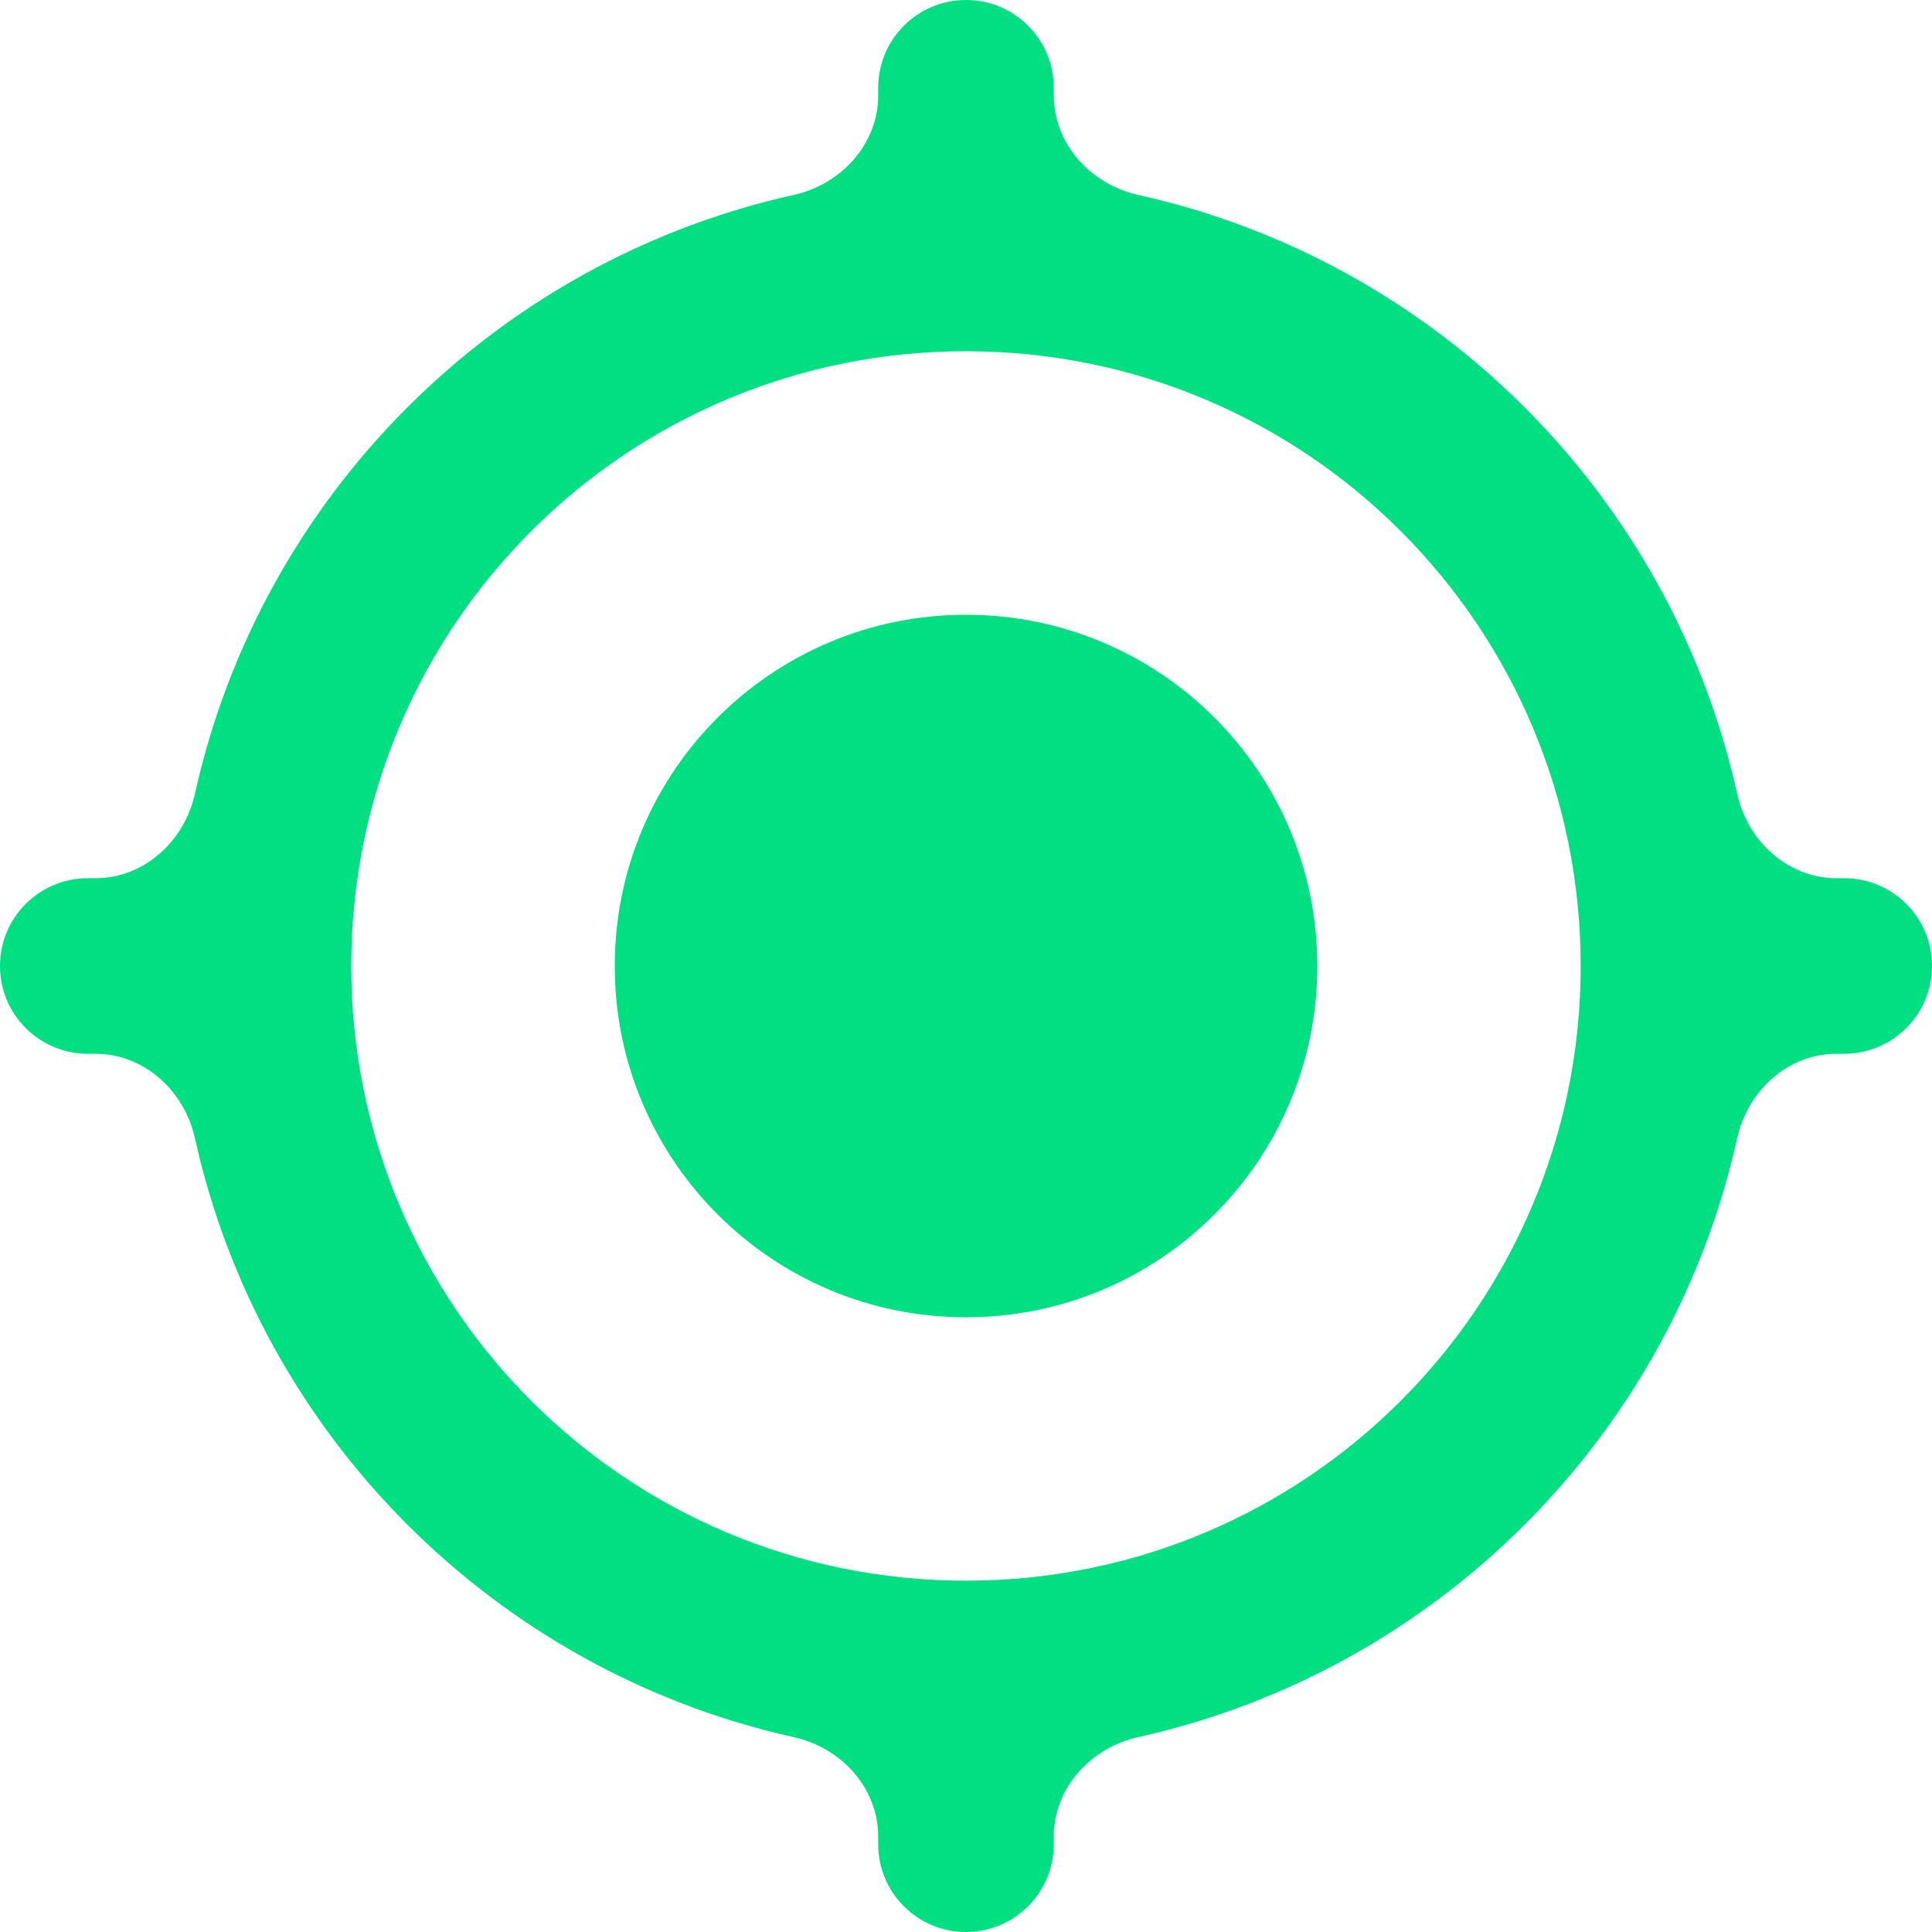 <svg xmlns="http://www.w3.org/2000/svg" width="25" height="25" viewBox="0 0 25 25" fill="none">
  <path d="M12.5 7.955C9.989 7.955 7.955 9.989 7.955 12.5C7.955 15.011 9.989 17.046 12.5 17.046C15.011 17.046 17.046 15.011 17.046 12.5C17.046 9.989 15.011 7.955 12.5 7.955ZM23.765 11.364C23.136 11.364 22.615 10.887 22.479 10.273C21.622 6.414 18.586 3.378 14.727 2.522C14.113 2.385 13.636 1.864 13.636 1.235V1.136C13.636 0.509 13.128 0 12.5 0C11.872 0 11.364 0.509 11.364 1.136V1.235C11.364 1.864 10.887 2.385 10.273 2.522C6.414 3.378 3.378 6.414 2.522 10.273C2.385 10.887 1.864 11.364 1.235 11.364H1.136C0.509 11.364 0 11.872 0 12.5C0 13.128 0.509 13.636 1.136 13.636H1.235C1.864 13.636 2.385 14.113 2.522 14.727C3.378 18.586 6.414 21.622 10.273 22.479C10.887 22.615 11.364 23.136 11.364 23.765V23.864C11.364 24.491 11.872 25 12.5 25C13.128 25 13.636 24.491 13.636 23.864V23.765C13.636 23.136 14.113 22.615 14.727 22.479C18.586 21.622 21.622 18.586 22.479 14.727C22.615 14.113 23.136 13.636 23.765 13.636H23.864C24.491 13.636 25 13.128 25 12.5C25 11.872 24.491 11.364 23.864 11.364H23.765ZM12.5 20.454C8.102 20.454 4.545 16.898 4.545 12.5C4.545 8.102 8.102 4.545 12.5 4.545C16.898 4.545 20.454 8.102 20.454 12.5C20.454 16.898 16.898 20.454 12.5 20.454Z" fill="#00DF82"/>
</svg>